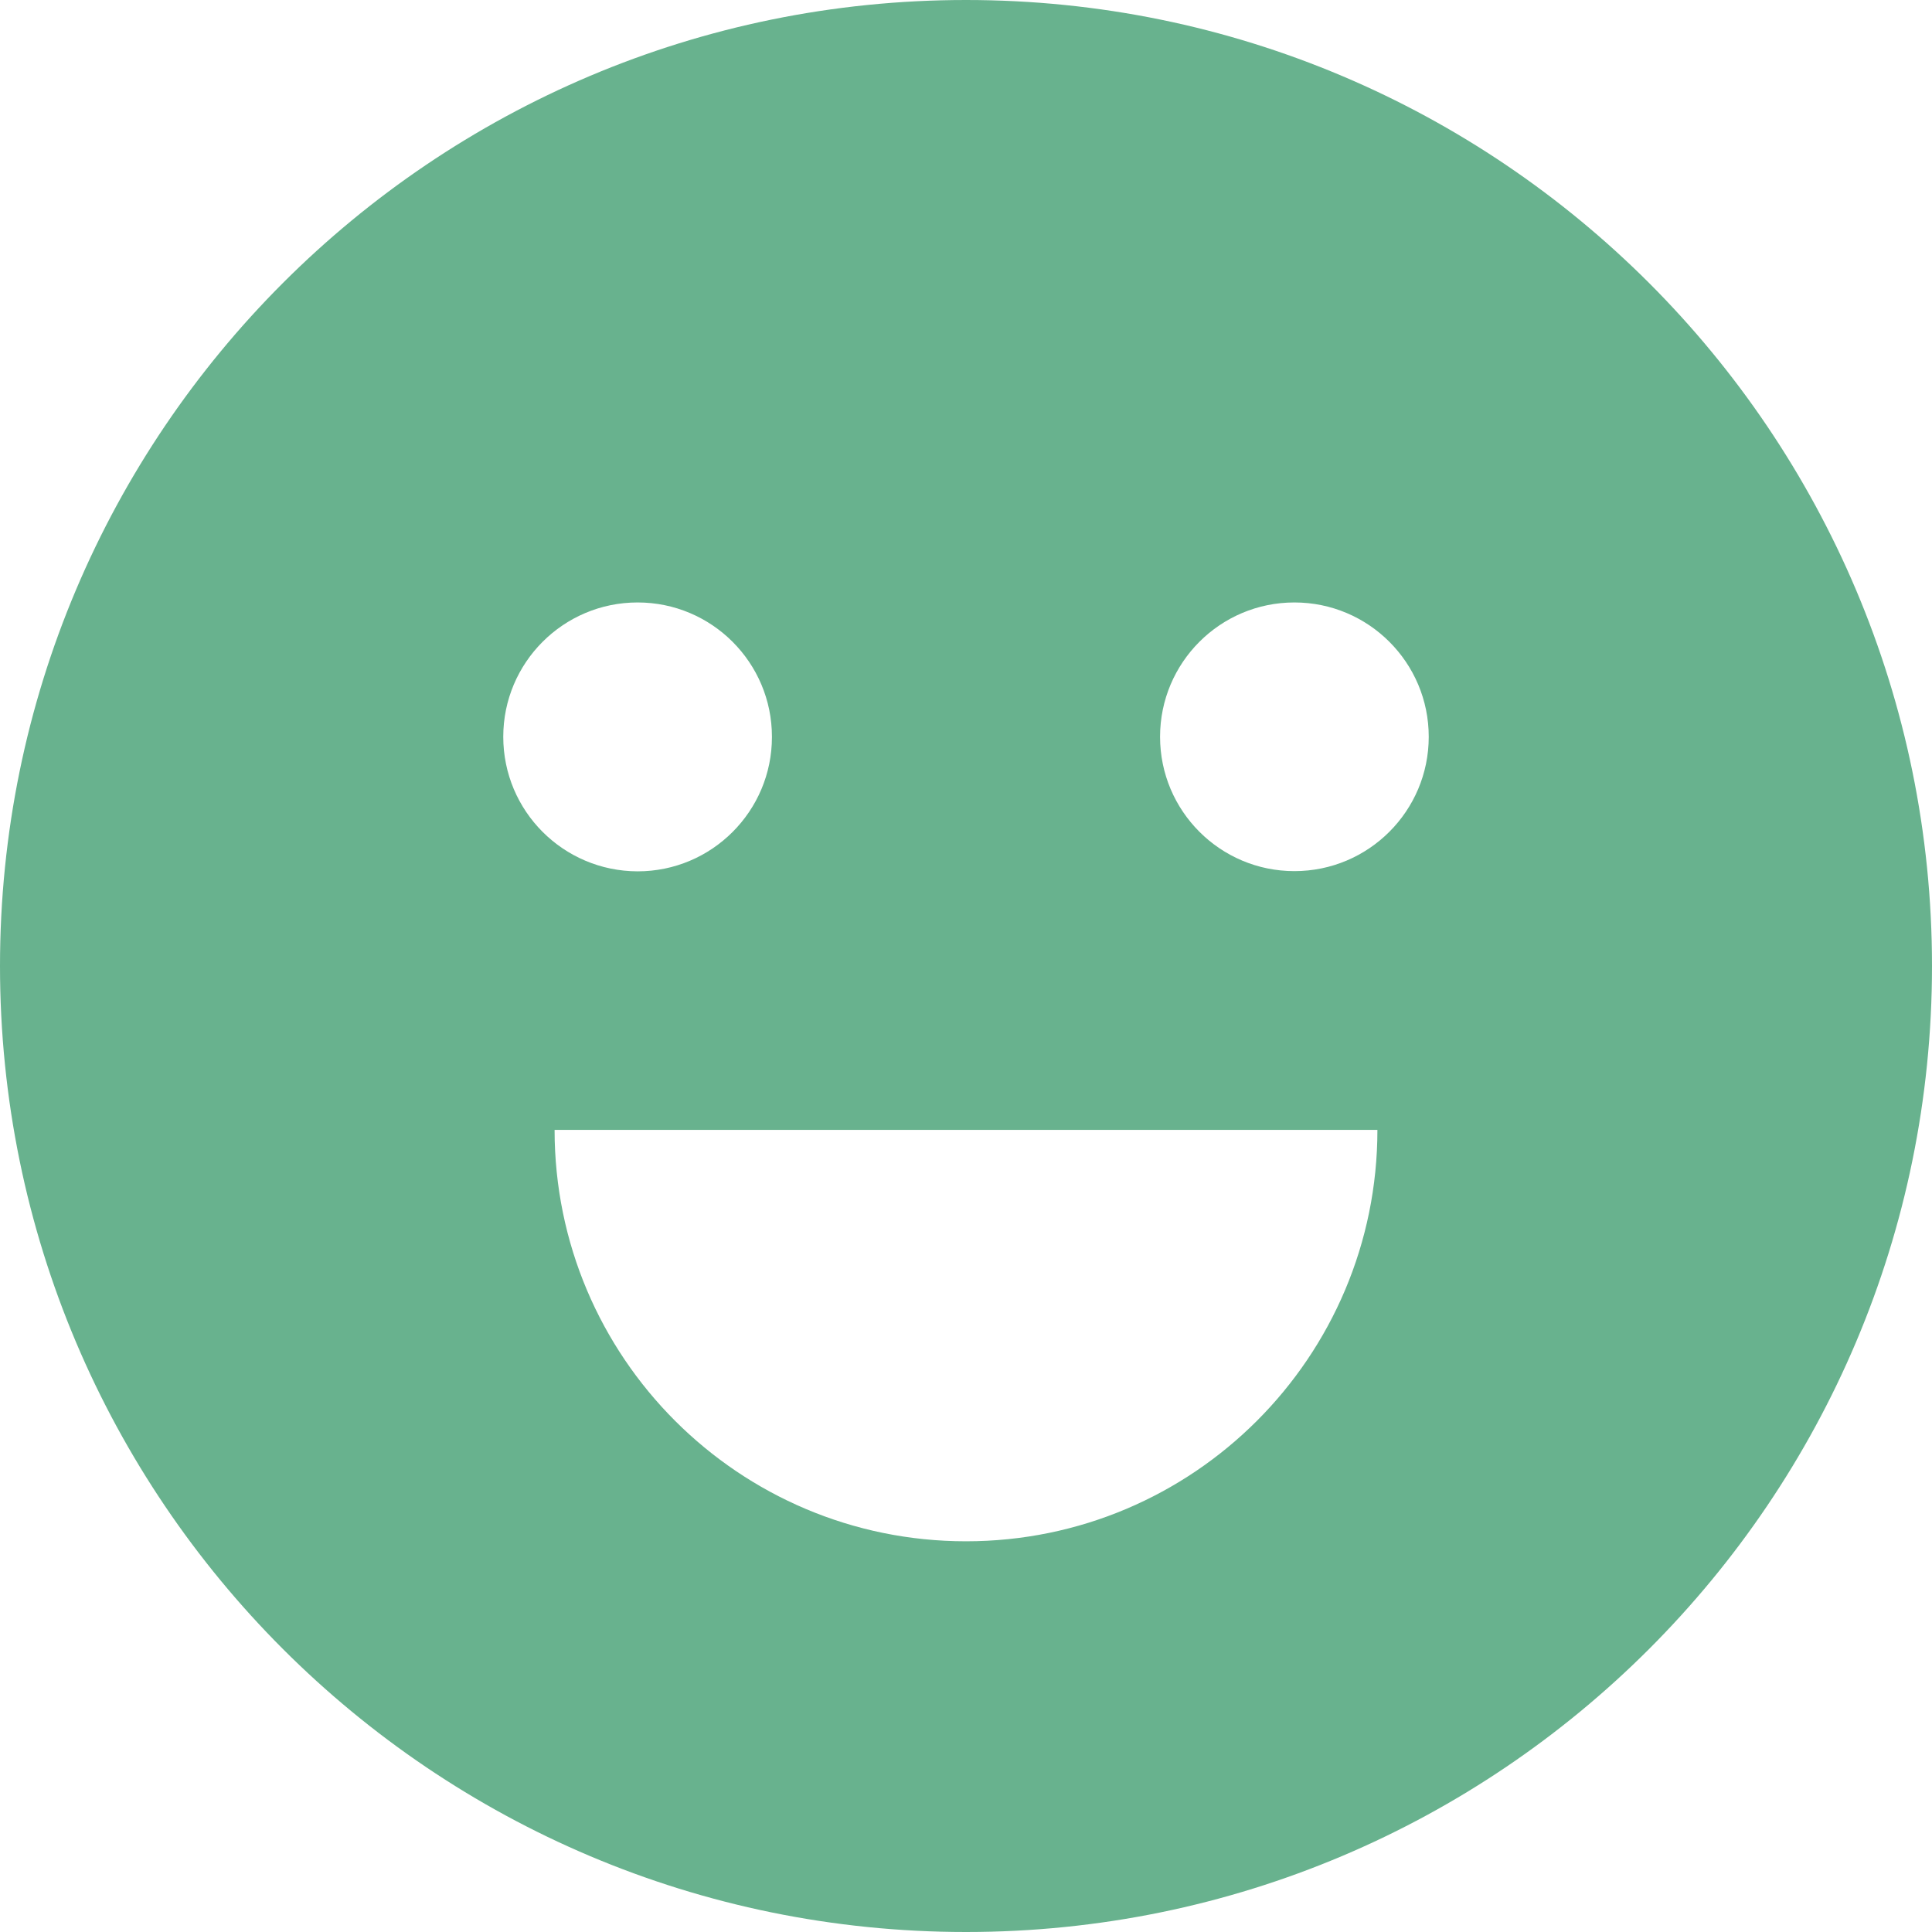 <?xml version="1.0" encoding="UTF-8"?>
<svg width="170px" height="170px" viewBox="0 0 170 170" version="1.1" xmlns="http://www.w3.org/2000/svg" xmlns:xlink="http://www.w3.org/1999/xlink">
    <title>haopingxiaolian</title>
    <g id="一体机" stroke="none" stroke-width="1" fill="none" fill-rule="evenodd">
        <g id="成功" transform="translate(-411, -404)" fill="#68B28E" fill-rule="nonzero">
            <g id="haopingxiaolian" transform="translate(411, 404)">
                <path d="M85,0 C131.94,0 170,38.06 170,85 C170,131.94 131.94,170 85,170 C38.06,170 0,131.94 0,85 C0,38.06 38.06,0 85,0 Z M121.201,99.42 L48.799,99.42 C48.799,119.417 65.002,135.621 85,135.621 C104.998,135.621 121.201,119.417 121.201,99.42 L121.201,99.42 Z M56.104,53.011 C49.577,53.011 44.283,58.305 44.283,64.831 C44.283,71.358 49.558,76.652 56.104,76.671 C62.631,76.671 67.924,71.377 67.924,64.85 L67.924,64.85 L67.924,64.831 C67.924,58.305 62.631,53.011 56.104,53.011 Z M113.896,53.011 C107.369,53.011 102.076,58.305 102.076,64.831 C102.076,71.358 107.369,76.652 113.896,76.652 C120.423,76.652 125.717,71.358 125.717,64.831 C125.717,58.305 120.423,53.011 113.896,53.011 Z" id="形状"></path>
            </g>
        </g>
    </g>
</svg>